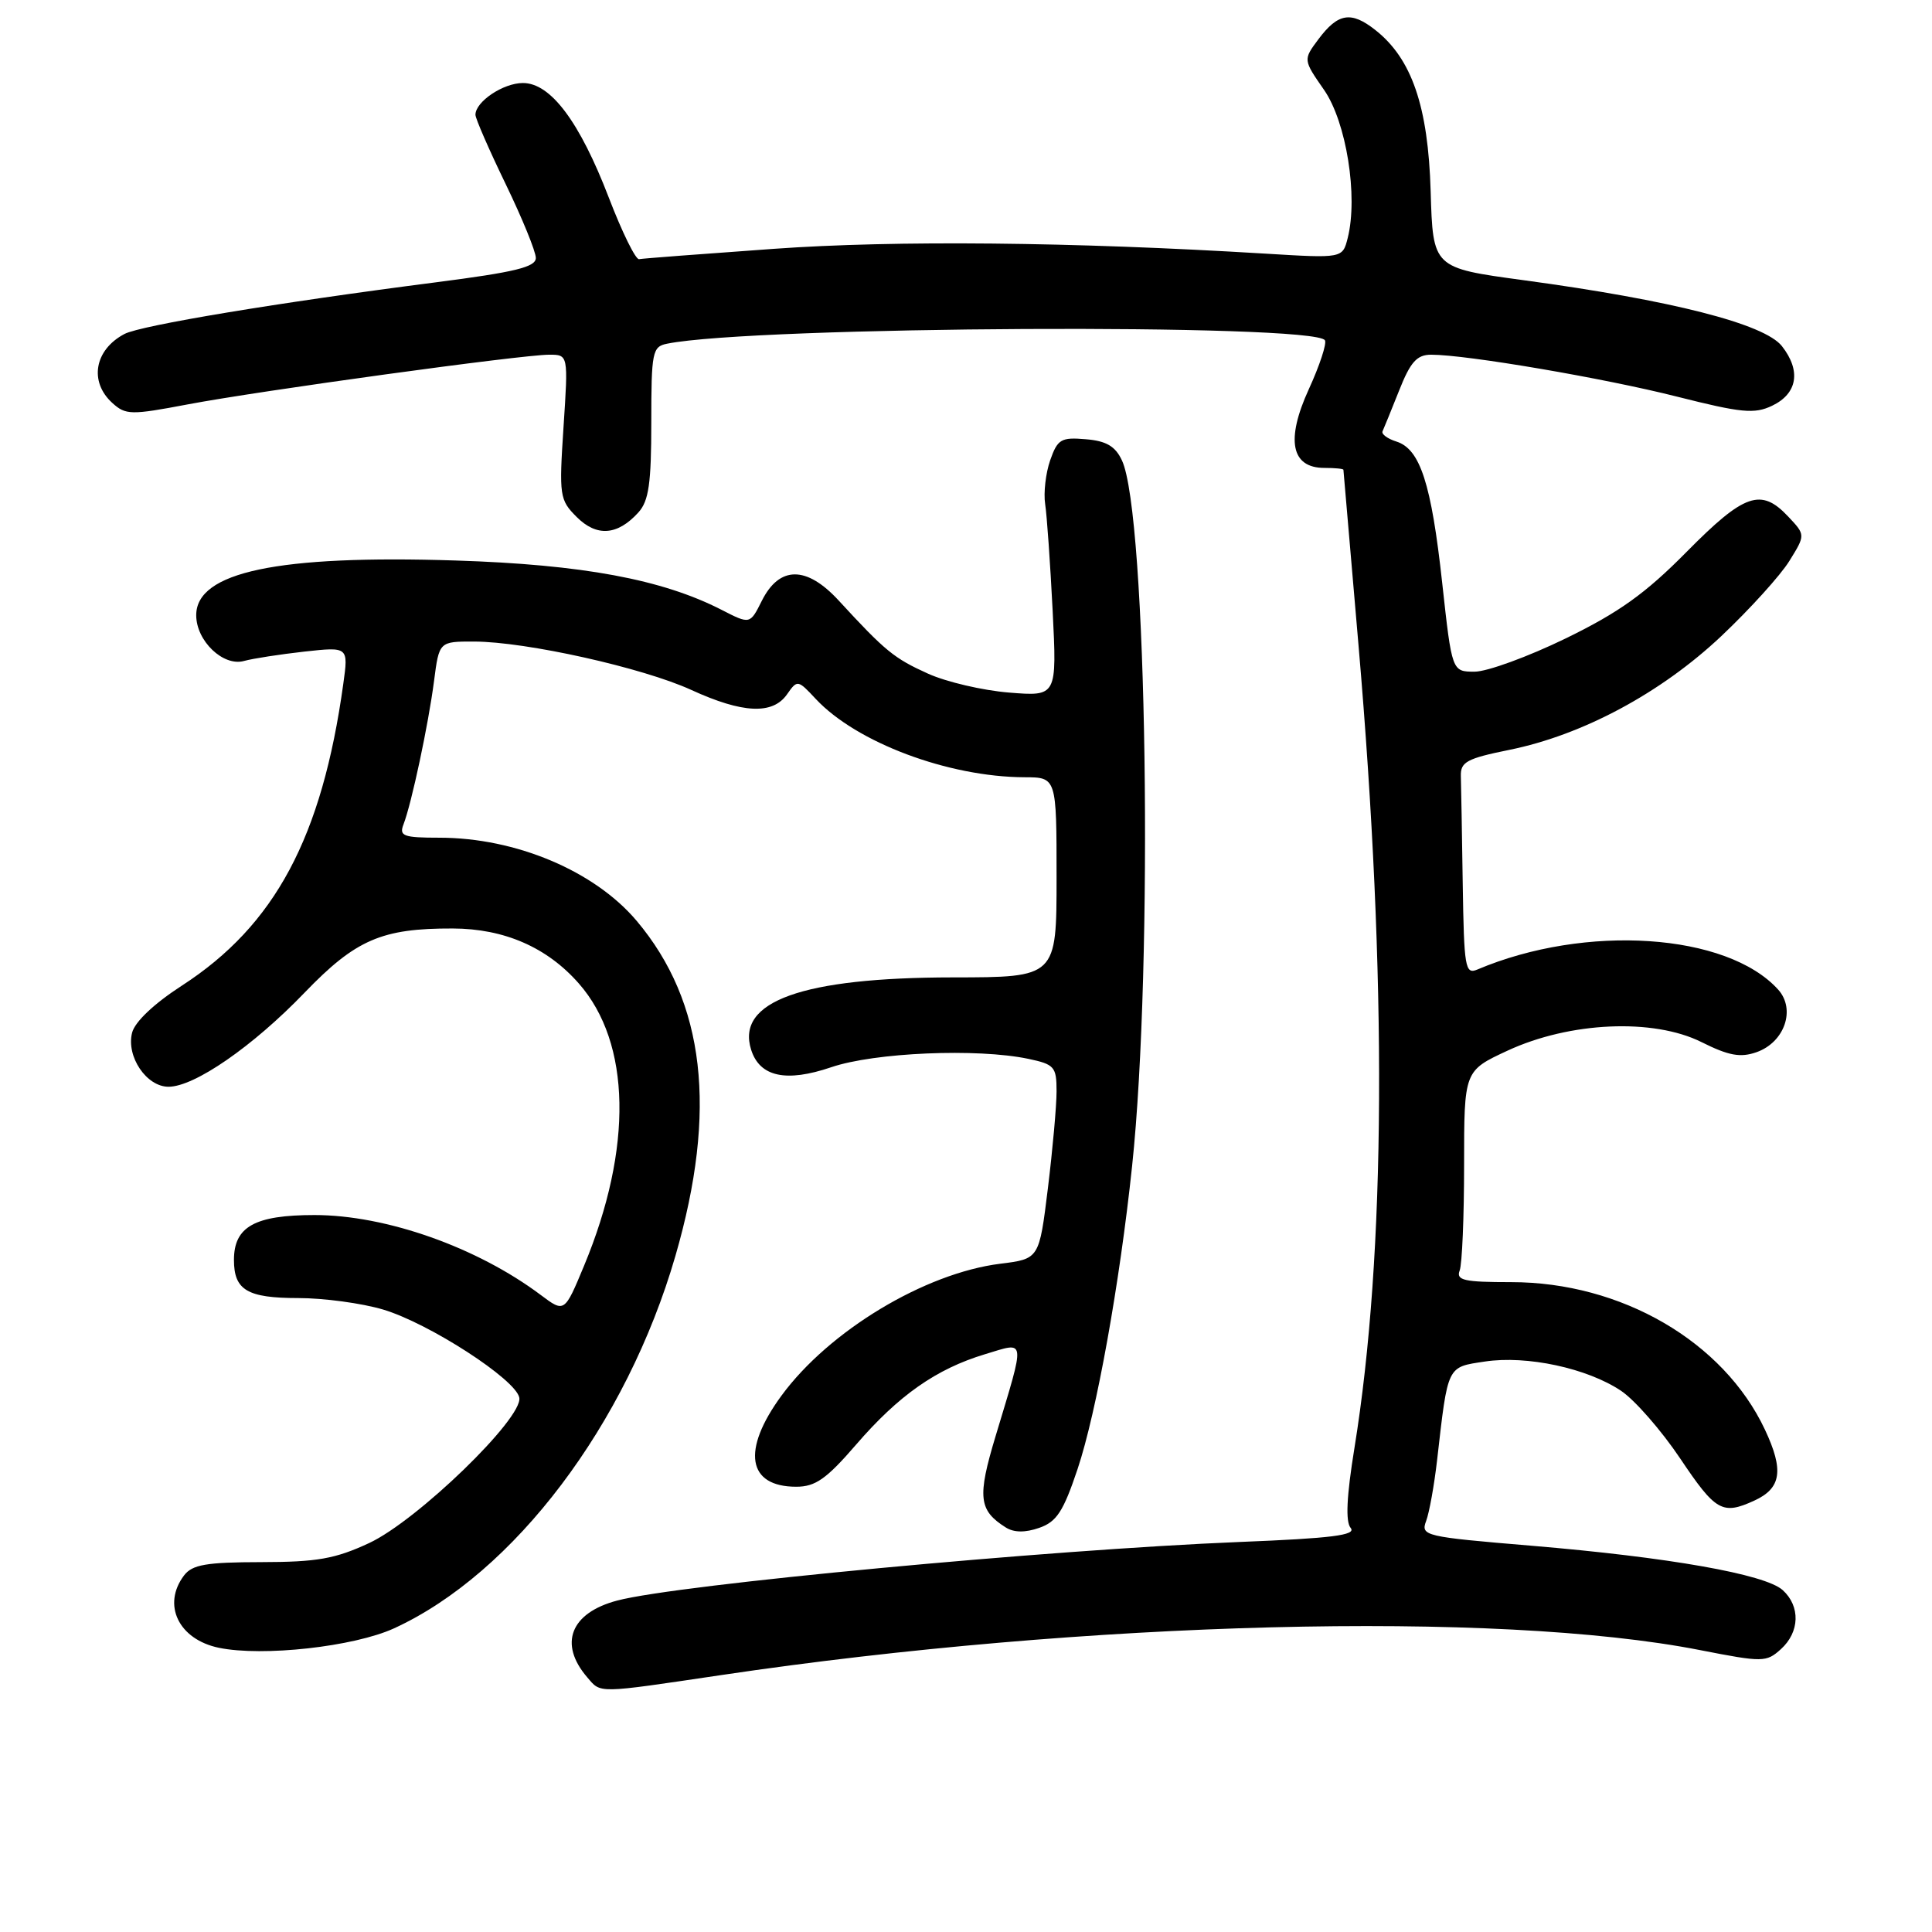 <?xml version="1.0" encoding="UTF-8" standalone="no"?>
<!DOCTYPE svg PUBLIC "-//W3C//DTD SVG 1.1//EN" "http://www.w3.org/Graphics/SVG/1.1/DTD/svg11.dtd" >
<svg xmlns="http://www.w3.org/2000/svg" xmlns:xlink="http://www.w3.org/1999/xlink" version="1.1" viewBox="0 0 256 256">
 <g >
 <path fill="currentColor"
d=" M 95.61 221.95 C 143.90 214.77 198.35 213.38 225.23 218.64 C 233.61 220.28 234.04 220.27 235.98 218.52 C 238.48 216.26 238.58 212.84 236.22 210.70 C 233.89 208.59 221.11 206.34 202.85 204.81 C 188.75 203.63 188.23 203.51 188.97 201.54 C 189.39 200.42 190.04 196.80 190.42 193.50 C 191.87 180.81 191.70 181.17 196.76 180.41 C 202.32 179.57 210.32 181.29 214.80 184.29 C 216.62 185.51 220.14 189.54 222.63 193.25 C 227.33 200.26 228.22 200.77 232.43 198.85 C 236.04 197.21 236.40 194.83 233.86 189.43 C 228.37 177.76 214.84 169.89 200.24 169.89 C 194.01 169.89 192.92 169.65 193.41 168.36 C 193.74 167.52 194.00 161.22 194.00 154.36 C 194.00 141.89 194.00 141.89 199.75 139.22 C 208.00 135.39 219.08 134.90 225.45 138.08 C 229.07 139.89 230.61 140.17 232.75 139.42 C 236.47 138.11 237.98 133.74 235.61 131.12 C 228.84 123.64 210.10 122.39 195.75 128.47 C 194.14 129.15 193.99 128.22 193.82 117.11 C 193.72 110.45 193.61 104.03 193.57 102.84 C 193.51 100.96 194.37 100.50 200.00 99.36 C 209.72 97.39 220.09 91.82 228.07 84.30 C 231.86 80.72 235.93 76.23 237.10 74.33 C 239.24 70.88 239.24 70.88 236.94 68.44 C 233.35 64.62 231.14 65.38 223.50 73.11 C 218.04 78.64 214.52 81.16 207.45 84.60 C 202.48 87.02 197.05 89.00 195.40 89.00 C 192.39 89.00 192.39 89.00 191.10 77.25 C 189.66 64.07 188.18 59.51 185.04 58.51 C 183.86 58.14 183.03 57.53 183.19 57.16 C 183.36 56.79 184.35 54.36 185.39 51.75 C 186.89 47.95 187.75 47.00 189.64 47.00 C 194.34 47.00 212.56 50.11 222.23 52.56 C 230.74 54.71 232.47 54.88 234.80 53.77 C 238.18 52.16 238.68 49.13 236.11 45.86 C 233.78 42.91 221.50 39.78 201.83 37.12 C 189.87 35.50 189.87 35.50 189.57 25.35 C 189.24 14.10 187.07 7.77 182.23 3.97 C 179.02 1.44 177.29 1.73 174.69 5.21 C 172.67 7.92 172.67 7.92 175.45 11.92 C 178.40 16.18 179.97 26.01 178.58 31.53 C 177.90 34.23 177.90 34.23 167.70 33.61 C 142.05 32.05 118.67 31.82 102.55 32.97 C 93.17 33.64 85.13 34.25 84.68 34.34 C 84.23 34.43 82.43 30.77 80.68 26.21 C 76.81 16.13 72.97 11.00 69.29 11.00 C 66.68 11.00 63.00 13.47 63.00 15.21 C 63.00 15.71 64.80 19.84 67.00 24.38 C 69.20 28.93 71.00 33.33 71.00 34.18 C 71.00 35.39 68.24 36.06 57.75 37.41 C 36.88 40.09 18.68 43.11 16.50 44.25 C 12.52 46.34 11.77 50.58 14.89 53.40 C 16.65 55.00 17.36 55.01 24.84 53.59 C 34.39 51.78 69.14 47.00 72.77 47.00 C 75.30 47.00 75.30 47.00 74.67 56.57 C 74.07 65.71 74.15 66.24 76.41 68.50 C 79.07 71.16 81.83 70.95 84.59 67.90 C 85.97 66.38 86.30 64.05 86.30 55.98 C 86.30 46.61 86.44 45.93 88.40 45.54 C 99.97 43.21 174.16 42.83 175.56 45.09 C 175.82 45.52 174.86 48.44 173.42 51.58 C 170.35 58.29 171.08 62.00 175.48 62.00 C 176.87 62.00 178.01 62.11 178.01 62.25 C 178.02 62.39 178.92 72.85 180.01 85.50 C 183.82 129.72 183.64 166.13 179.47 191.87 C 178.43 198.27 178.27 201.63 178.97 202.46 C 179.76 203.42 176.49 203.83 164.24 204.32 C 138.88 205.35 89.78 209.96 81.79 212.08 C 75.60 213.71 73.99 217.81 77.81 222.25 C 79.66 224.41 78.94 224.42 95.61 221.95 Z  M 52.20 215.77 C 68.11 208.48 83.03 188.72 89.50 166.40 C 95.08 147.14 93.43 132.79 84.38 122.04 C 78.80 115.41 68.35 111.00 58.21 111.00 C 53.45 111.00 52.87 110.78 53.46 109.25 C 54.54 106.46 56.77 95.97 57.51 90.25 C 58.19 85.00 58.19 85.00 62.84 85.01 C 69.73 85.03 85.16 88.47 91.60 91.42 C 98.41 94.54 102.38 94.72 104.28 92.01 C 105.65 90.05 105.71 90.06 108.09 92.61 C 113.49 98.39 125.65 102.95 135.75 102.99 C 140.00 103.00 140.00 103.00 140.00 116.25 C 140.00 129.50 140.00 129.50 126.25 129.51 C 106.28 129.53 97.50 132.68 99.53 139.10 C 100.67 142.69 104.16 143.45 110.15 141.41 C 115.87 139.46 129.48 138.88 136.25 140.30 C 139.72 141.03 140.00 141.35 140.00 144.60 C 140.00 146.54 139.48 152.32 138.85 157.46 C 137.70 166.81 137.70 166.81 132.55 167.45 C 122.53 168.70 109.85 176.34 103.55 184.93 C 98.24 192.17 99.02 197.00 105.51 197.00 C 108.04 197.00 109.51 195.97 113.42 191.44 C 119.08 184.88 124.06 181.39 130.52 179.44 C 136.01 177.79 135.91 177.04 131.92 190.30 C 129.48 198.38 129.68 200.13 133.26 202.39 C 134.34 203.08 135.84 203.10 137.70 202.45 C 140.01 201.65 140.90 200.29 142.79 194.64 C 145.29 187.16 148.36 170.13 150.01 154.50 C 152.85 127.74 151.99 68.05 148.66 61.00 C 147.78 59.12 146.58 58.42 143.86 58.20 C 140.59 57.92 140.13 58.20 139.15 61.00 C 138.56 62.70 138.26 65.31 138.49 66.80 C 138.72 68.28 139.16 74.63 139.48 80.89 C 140.05 92.28 140.05 92.28 133.71 91.77 C 130.23 91.49 125.38 90.36 122.94 89.25 C 118.47 87.23 117.30 86.28 111.12 79.56 C 106.86 74.94 103.27 74.96 100.94 79.62 C 99.38 82.74 99.38 82.74 95.62 80.81 C 87.74 76.77 77.20 74.81 60.39 74.27 C 36.80 73.51 26.00 75.79 26.00 81.52 C 26.00 84.93 29.58 88.35 32.34 87.58 C 33.53 87.25 37.13 86.70 40.33 86.34 C 46.17 85.70 46.17 85.70 45.49 90.60 C 42.67 110.96 36.44 122.61 24.10 130.60 C 20.42 132.98 17.86 135.40 17.50 136.85 C 16.71 140.00 19.41 144.00 22.33 144.00 C 25.77 144.00 33.50 138.66 40.36 131.53 C 47.13 124.50 50.59 123.00 60.00 123.03 C 66.82 123.05 72.50 125.53 76.70 130.32 C 83.62 138.20 83.88 152.12 77.39 167.72 C 74.80 173.95 74.80 173.95 71.65 171.59 C 63.21 165.26 51.14 161.00 41.67 161.00 C 33.76 161.00 31.00 162.54 31.00 166.95 C 31.00 170.95 32.77 172.00 39.52 172.00 C 42.88 172.00 47.94 172.68 50.76 173.52 C 56.84 175.33 68.36 182.78 68.81 185.20 C 69.32 187.91 55.29 201.49 48.92 204.46 C 44.41 206.56 42.00 206.98 34.61 206.99 C 27.32 207.00 25.48 207.32 24.39 208.75 C 21.45 212.63 23.66 217.23 29.00 218.34 C 34.81 219.54 46.88 218.20 52.20 215.77 Z "/>
</g>
</svg>